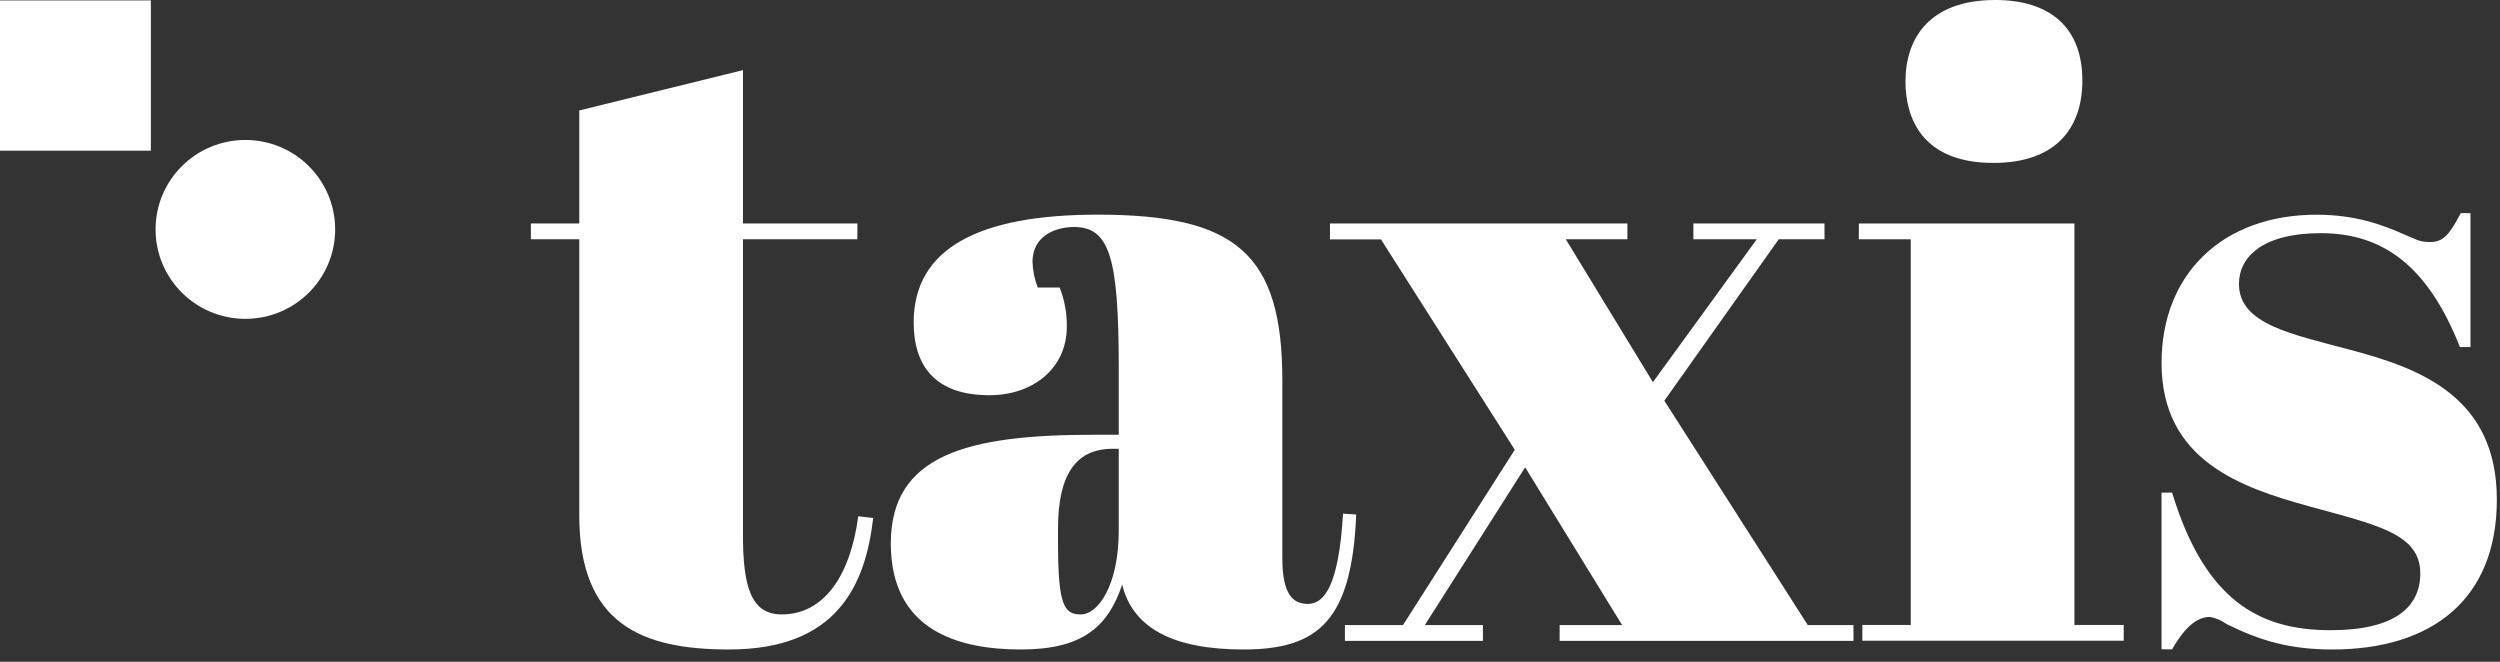 <?xml version="1.0" encoding="UTF-8"?>
<svg width="136px" height="36px" viewBox="0 0 136 36" version="1.1" xmlns="http://www.w3.org/2000/svg" xmlns:xlink="http://www.w3.org/1999/xlink">
    <rect x="0" y="0" width="136" height="36" fill="#333333" stroke="none"/>
    <!-- Generator: Sketch 64 (93537) - https://sketch.com -->
    <title>Tegnebræt 17 kopi 34</title>
    <desc>Created with Sketch.</desc>
    <g id="Designsytem" stroke="none" stroke-width="1" fill="none" fill-rule="evenodd">
        <g id="Taxis-Design-System--/-Brand" transform="translate(-497, -640)" fill="#FFFFFF">
            <g id="Tegnebræt-17-kopi-34" transform="translate(497, 640)">
                <rect id="Rectangle_265" x="0" y="0.023" width="8.207" height="8.174"></rect>
                <path d="M13.348,7.614 L13.348,7.614 C14.644,7.614 15.886,8.126 16.802,9.039 C17.718,9.951 18.233,11.189 18.233,12.479 L18.233,12.479 C18.233,15.167 16.046,17.345 13.348,17.345 L13.348,17.345 C10.65,17.345 8.463,15.167 8.463,12.479 L8.463,12.479 C8.463,9.792 10.65,7.614 13.348,7.614 Z" id="Rectangle_266"></path>
                <path d="M31.513,13.017 L28.88,13.017 L28.88,12.158 L31.513,12.158 L31.513,6.008 L40.417,3.815 L40.417,12.158 L46.641,12.158 L46.641,13.017 L40.417,13.017 L40.417,29.087 C40.417,31.899 40.849,33.425 42.523,33.425 C44.821,33.425 46.258,31.327 46.689,28.084 L47.502,28.18 C47.072,31.899 45.492,35.332 39.651,35.332 C34.913,35.332 31.513,33.95 31.513,28.038 L31.513,13.017 Z" id="Path" fill-rule="nonzero"></path>
                <path d="M60.86,23.651 L60.86,19.978 C60.86,13.923 60.332,12.349 58.417,12.349 C57.556,12.349 56.168,12.738 56.168,14.256 C56.185,14.73 56.282,15.198 56.456,15.64 L57.644,15.64 C57.914,16.321 58.047,17.049 58.034,17.781 C58.034,20.023 56.215,21.5 53.822,21.5 C50.853,21.5 49.704,19.879 49.704,17.543 C49.704,13.538 53.2,11.677 59.711,11.677 C67.218,11.677 69.759,13.779 69.759,20.694 L69.759,30.373 C69.759,32.329 70.333,32.853 71.146,32.853 C72.008,32.853 72.823,31.948 73.061,27.942 L73.778,27.989 C73.54,33.711 71.767,35.332 67.652,35.332 C63.773,35.332 61.62,34.141 61.046,31.804 C60.28,34.092 58.896,35.332 55.539,35.332 C52.182,35.332 48.46,34.332 48.46,29.564 C48.46,24.747 52.626,23.651 59.471,23.651 L60.86,23.651 Z M60.86,28.847 L60.86,24.414 L60.524,24.414 C58.513,24.414 57.556,25.844 57.556,28.752 L57.556,29.515 C57.556,32.948 57.892,33.425 58.8,33.425 C59.709,33.425 60.86,31.899 60.86,28.847 Z" id="Shape" fill-rule="nonzero"></path>
                <polygon id="Path" fill-rule="nonzero" points="95.567 13.017 92.12 13.017 92.12 12.158 99.253 12.158 99.253 13.017 96.763 13.017 90.54 21.798 98.344 34.005 100.828 34.005 100.828 34.863 84.844 34.863 84.844 34.005 88.244 34.005 82.968 25.422 77.51 34.005 80.67 34.005 80.67 34.863 73.163 34.863 73.163 34.005 76.322 34.005 82.403 24.468 75.126 13.024 72.35 13.024 72.35 12.158 88.531 12.158 88.531 13.017 85.18 13.017 89.918 20.79"></polygon>
                <polygon id="Path" fill-rule="nonzero" points="112.849 12.158 112.849 33.997 115.53 33.997 115.53 34.855 101.312 34.855 101.312 33.997 103.944 33.997 103.944 13.017 101.121 13.017 101.121 12.158"></polygon>
                <path d="M108.54,0 C111.508,0 113.281,1.477 113.281,4.387 C113.281,6.917 111.891,8.863 108.444,8.863 C104.568,8.863 103.657,6.43 103.657,4.428 C103.657,2.098 104.951,0 108.54,0 Z" id="Path" fill-rule="nonzero"></path>
                <path d="M117.587,26.798 L118.162,26.798 C119.934,32.615 122.851,34.283 126.779,34.283 C130.322,34.283 131.664,32.997 131.664,31.185 C131.664,29.044 129.319,28.561 125.681,27.561 C121.851,26.512 117.589,25.031 117.589,19.741 C117.589,14.875 120.94,11.681 126.015,11.681 C128.121,11.681 129.558,12.207 130.851,12.779 C131.426,13.017 131.617,13.168 132.192,13.168 C132.909,13.168 133.245,12.779 133.866,11.594 L134.394,11.594 L134.394,18.879 L133.819,18.879 C132.092,14.496 129.651,12.684 126.253,12.684 C123.094,12.684 121.8,13.97 121.8,15.449 C121.8,17.643 124.673,18.174 127.832,19.025 C131.615,20.027 135.828,21.555 135.828,27.179 C135.828,32.615 132.285,35.332 126.875,35.332 C124.577,35.332 122.949,34.855 121.13,33.95 C120.859,33.757 120.549,33.624 120.221,33.561 C119.598,33.561 118.928,33.989 118.162,35.324 L117.587,35.324 L117.587,26.798 Z" id="Path" fill-rule="nonzero"></path>
            </g>
        </g>
    </g>
</svg>